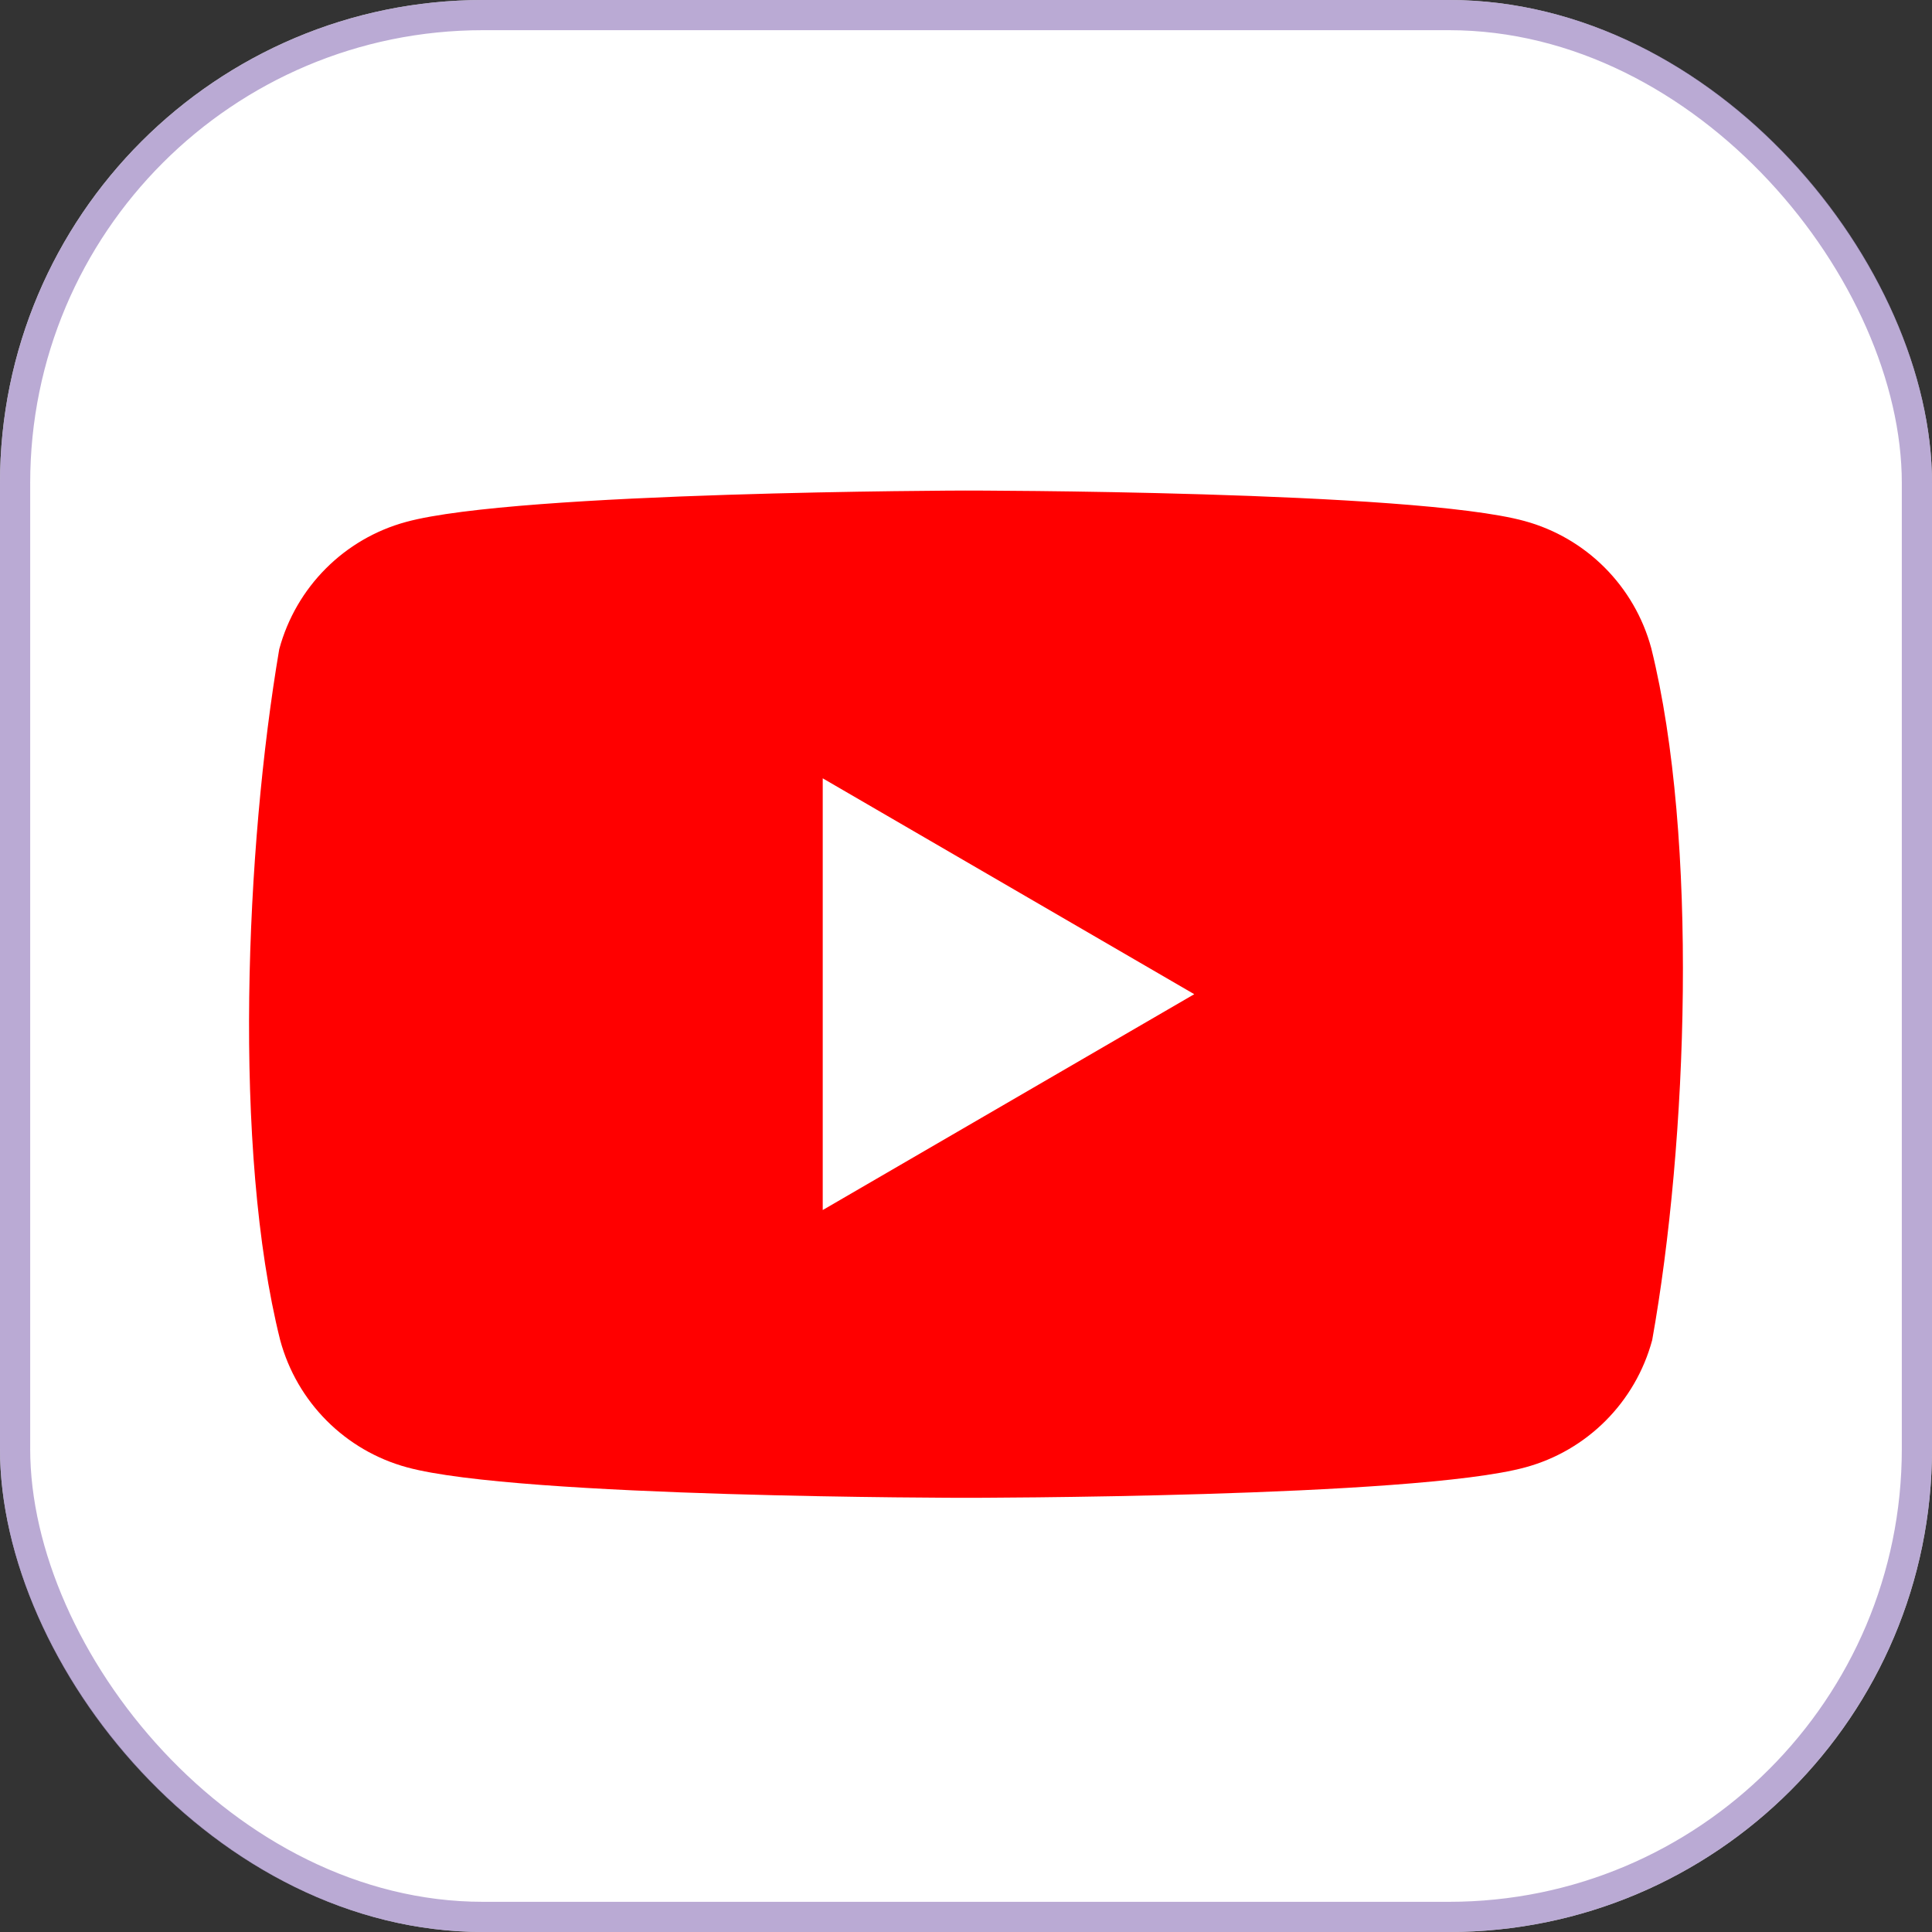 <svg width="64" height="64" viewBox="0 0 64 64" fill="none" xmlns="http://www.w3.org/2000/svg">
<rect x="0" y="0" width="64" height="64" fill="#333333" stroke="none"/>
<rect width="64" height="64" rx="16" fill="white"/>
<g clip-path="url(#clip0_644_301)">
<path d="M54.701 21.475C54.147 19.42 52.546 17.814 50.497 17.258C46.811 16.25 31.976 16.25 31.976 16.25C31.976 16.25 17.14 16.281 13.454 17.289C11.405 17.845 9.805 19.45 9.25 21.506C8.135 28.075 7.703 38.085 9.281 44.392C9.835 46.447 11.436 48.052 13.485 48.608C17.171 49.617 32.006 49.617 32.006 49.617C32.006 49.617 46.842 49.617 50.528 48.608C52.577 48.052 54.177 46.447 54.731 44.392C55.907 37.813 56.27 27.809 54.701 21.475Z" fill="#FF0000"/>
<path d="M27.254 40.084L39.561 32.934L27.254 25.783V40.084Z" fill="white"/>
</g>
<rect x="0.5" y="0.5" width="63" height="63" rx="15.5" stroke="#A18BC4" stroke-opacity="0.73"/>
<defs>
<clipPath id="clip0_644_301">
<rect width="47.5" height="33.5" fill="white" transform="translate(8.25 16.25)"/>
</clipPath>
</defs>
</svg>
